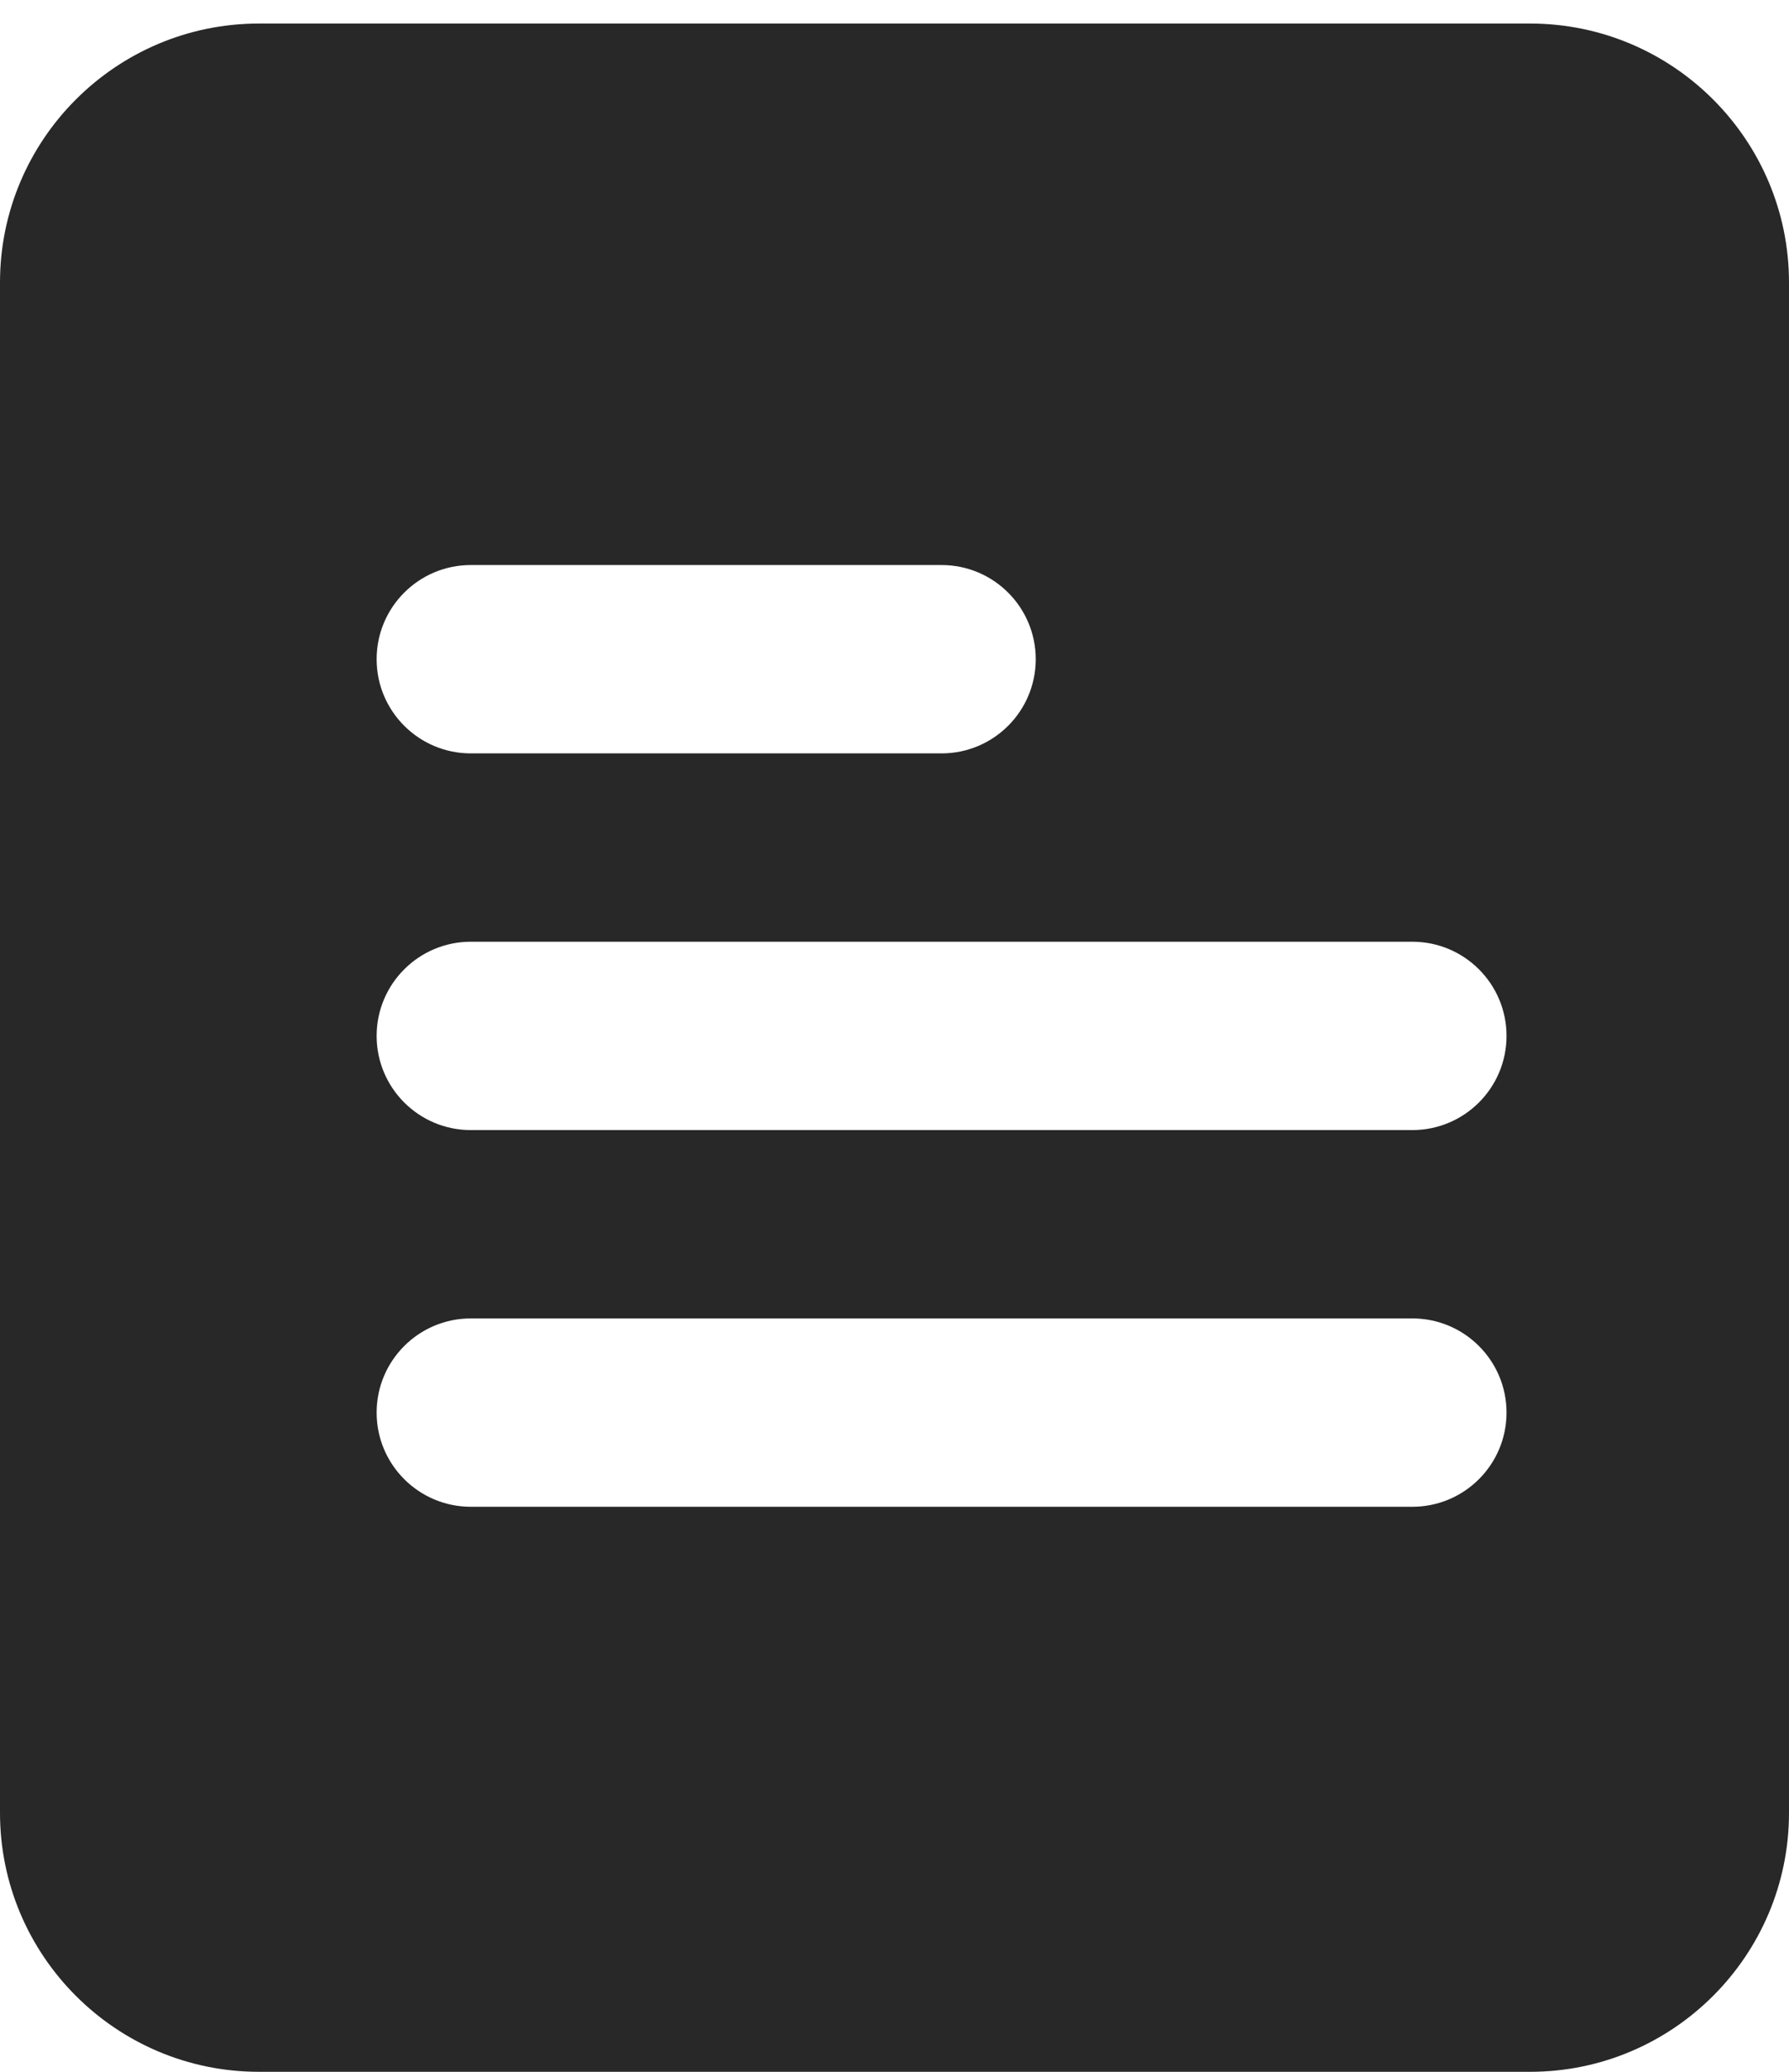 <svg width="19" height="22" viewBox="0 0 19 22" fill="none" xmlns="http://www.w3.org/2000/svg">
<path d="M16.25 0.25H2.75C1.233 0.25 0 1.483 0 3V19.25C0 20.767 1.233 22 2.75 22H16.25C17.767 22 19 20.767 19 19.25V3C19 1.483 17.767 0.25 16.25 0.25ZM5 6H10C10.552 6 11 6.448 11 7C11 7.552 10.552 8 10 8H5C4.448 8 4 7.552 4 7C4 6.448 4.448 6 5 6ZM15 16H5C4.448 16 4 15.552 4 15C4 14.448 4.448 14 5 14H15C15.552 14 16 14.448 16 15C16 15.552 15.552 16 15 16ZM15 12H5C4.448 12 4 11.552 4 11C4 10.448 4.448 10 5 10H15C15.552 10 16 10.448 16 11C16 11.552 15.552 12 15 12Z" fill="#282828"/>
</svg>

